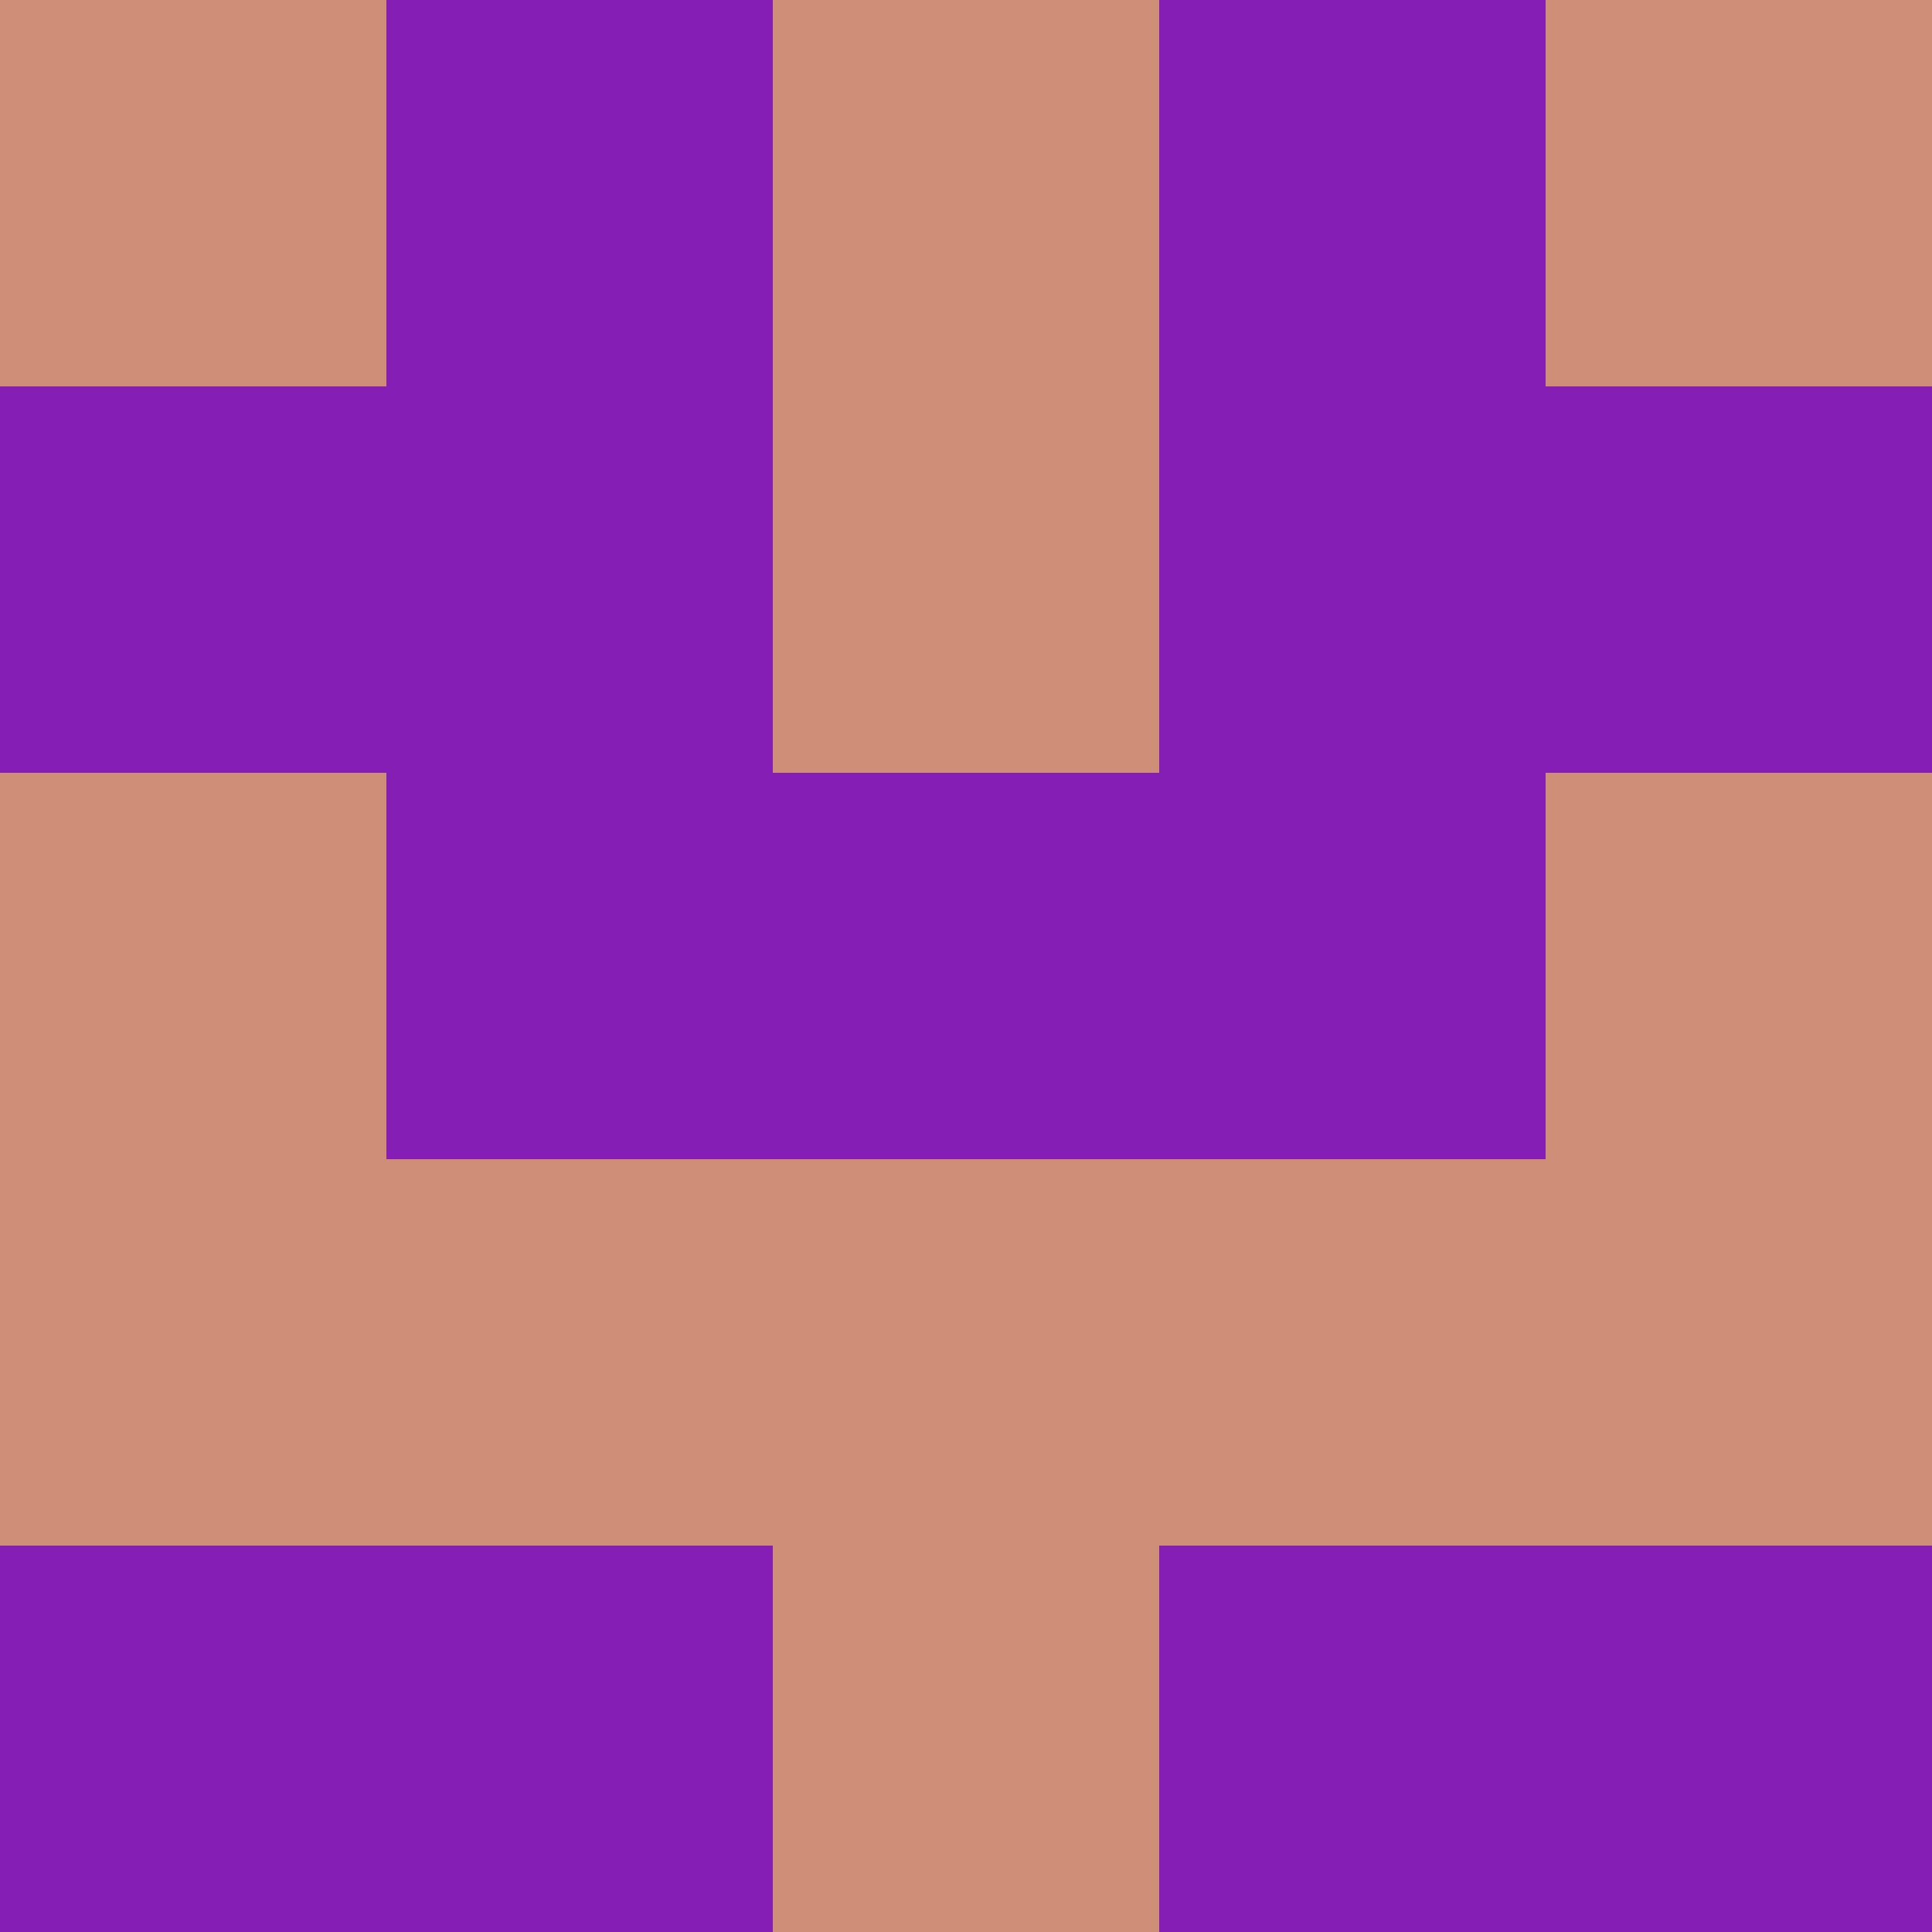 <?xml version="1.0" encoding="utf-8"?>
<!DOCTYPE svg PUBLIC "-//W3C//DTD SVG 20010904//EN"
        "http://www.w3.org/TR/2001/REC-SVG-20010904/DTD/svg10.dtd">

<svg width="400" height="400" viewBox="0 0 5 5"
    xmlns="http://www.w3.org/2000/svg"
    xmlns:xlink="http://www.w3.org/1999/xlink">
            <rect x="0" y="0" width="1" height="1" fill="#CE8E77" />
        <rect x="0" y="1" width="1" height="1" fill="#851EB5" />
        <rect x="0" y="2" width="1" height="1" fill="#CE8E77" />
        <rect x="0" y="3" width="1" height="1" fill="#CE8E77" />
        <rect x="0" y="4" width="1" height="1" fill="#851EB5" />
                <rect x="1" y="0" width="1" height="1" fill="#851EB5" />
        <rect x="1" y="1" width="1" height="1" fill="#851EB5" />
        <rect x="1" y="2" width="1" height="1" fill="#851EB5" />
        <rect x="1" y="3" width="1" height="1" fill="#CE8E77" />
        <rect x="1" y="4" width="1" height="1" fill="#851EB5" />
                <rect x="2" y="0" width="1" height="1" fill="#CE8E77" />
        <rect x="2" y="1" width="1" height="1" fill="#CE8E77" />
        <rect x="2" y="2" width="1" height="1" fill="#851EB5" />
        <rect x="2" y="3" width="1" height="1" fill="#CE8E77" />
        <rect x="2" y="4" width="1" height="1" fill="#CE8E77" />
                <rect x="3" y="0" width="1" height="1" fill="#851EB5" />
        <rect x="3" y="1" width="1" height="1" fill="#851EB5" />
        <rect x="3" y="2" width="1" height="1" fill="#851EB5" />
        <rect x="3" y="3" width="1" height="1" fill="#CE8E77" />
        <rect x="3" y="4" width="1" height="1" fill="#851EB5" />
                <rect x="4" y="0" width="1" height="1" fill="#CE8E77" />
        <rect x="4" y="1" width="1" height="1" fill="#851EB5" />
        <rect x="4" y="2" width="1" height="1" fill="#CE8E77" />
        <rect x="4" y="3" width="1" height="1" fill="#CE8E77" />
        <rect x="4" y="4" width="1" height="1" fill="#851EB5" />
        
</svg>


